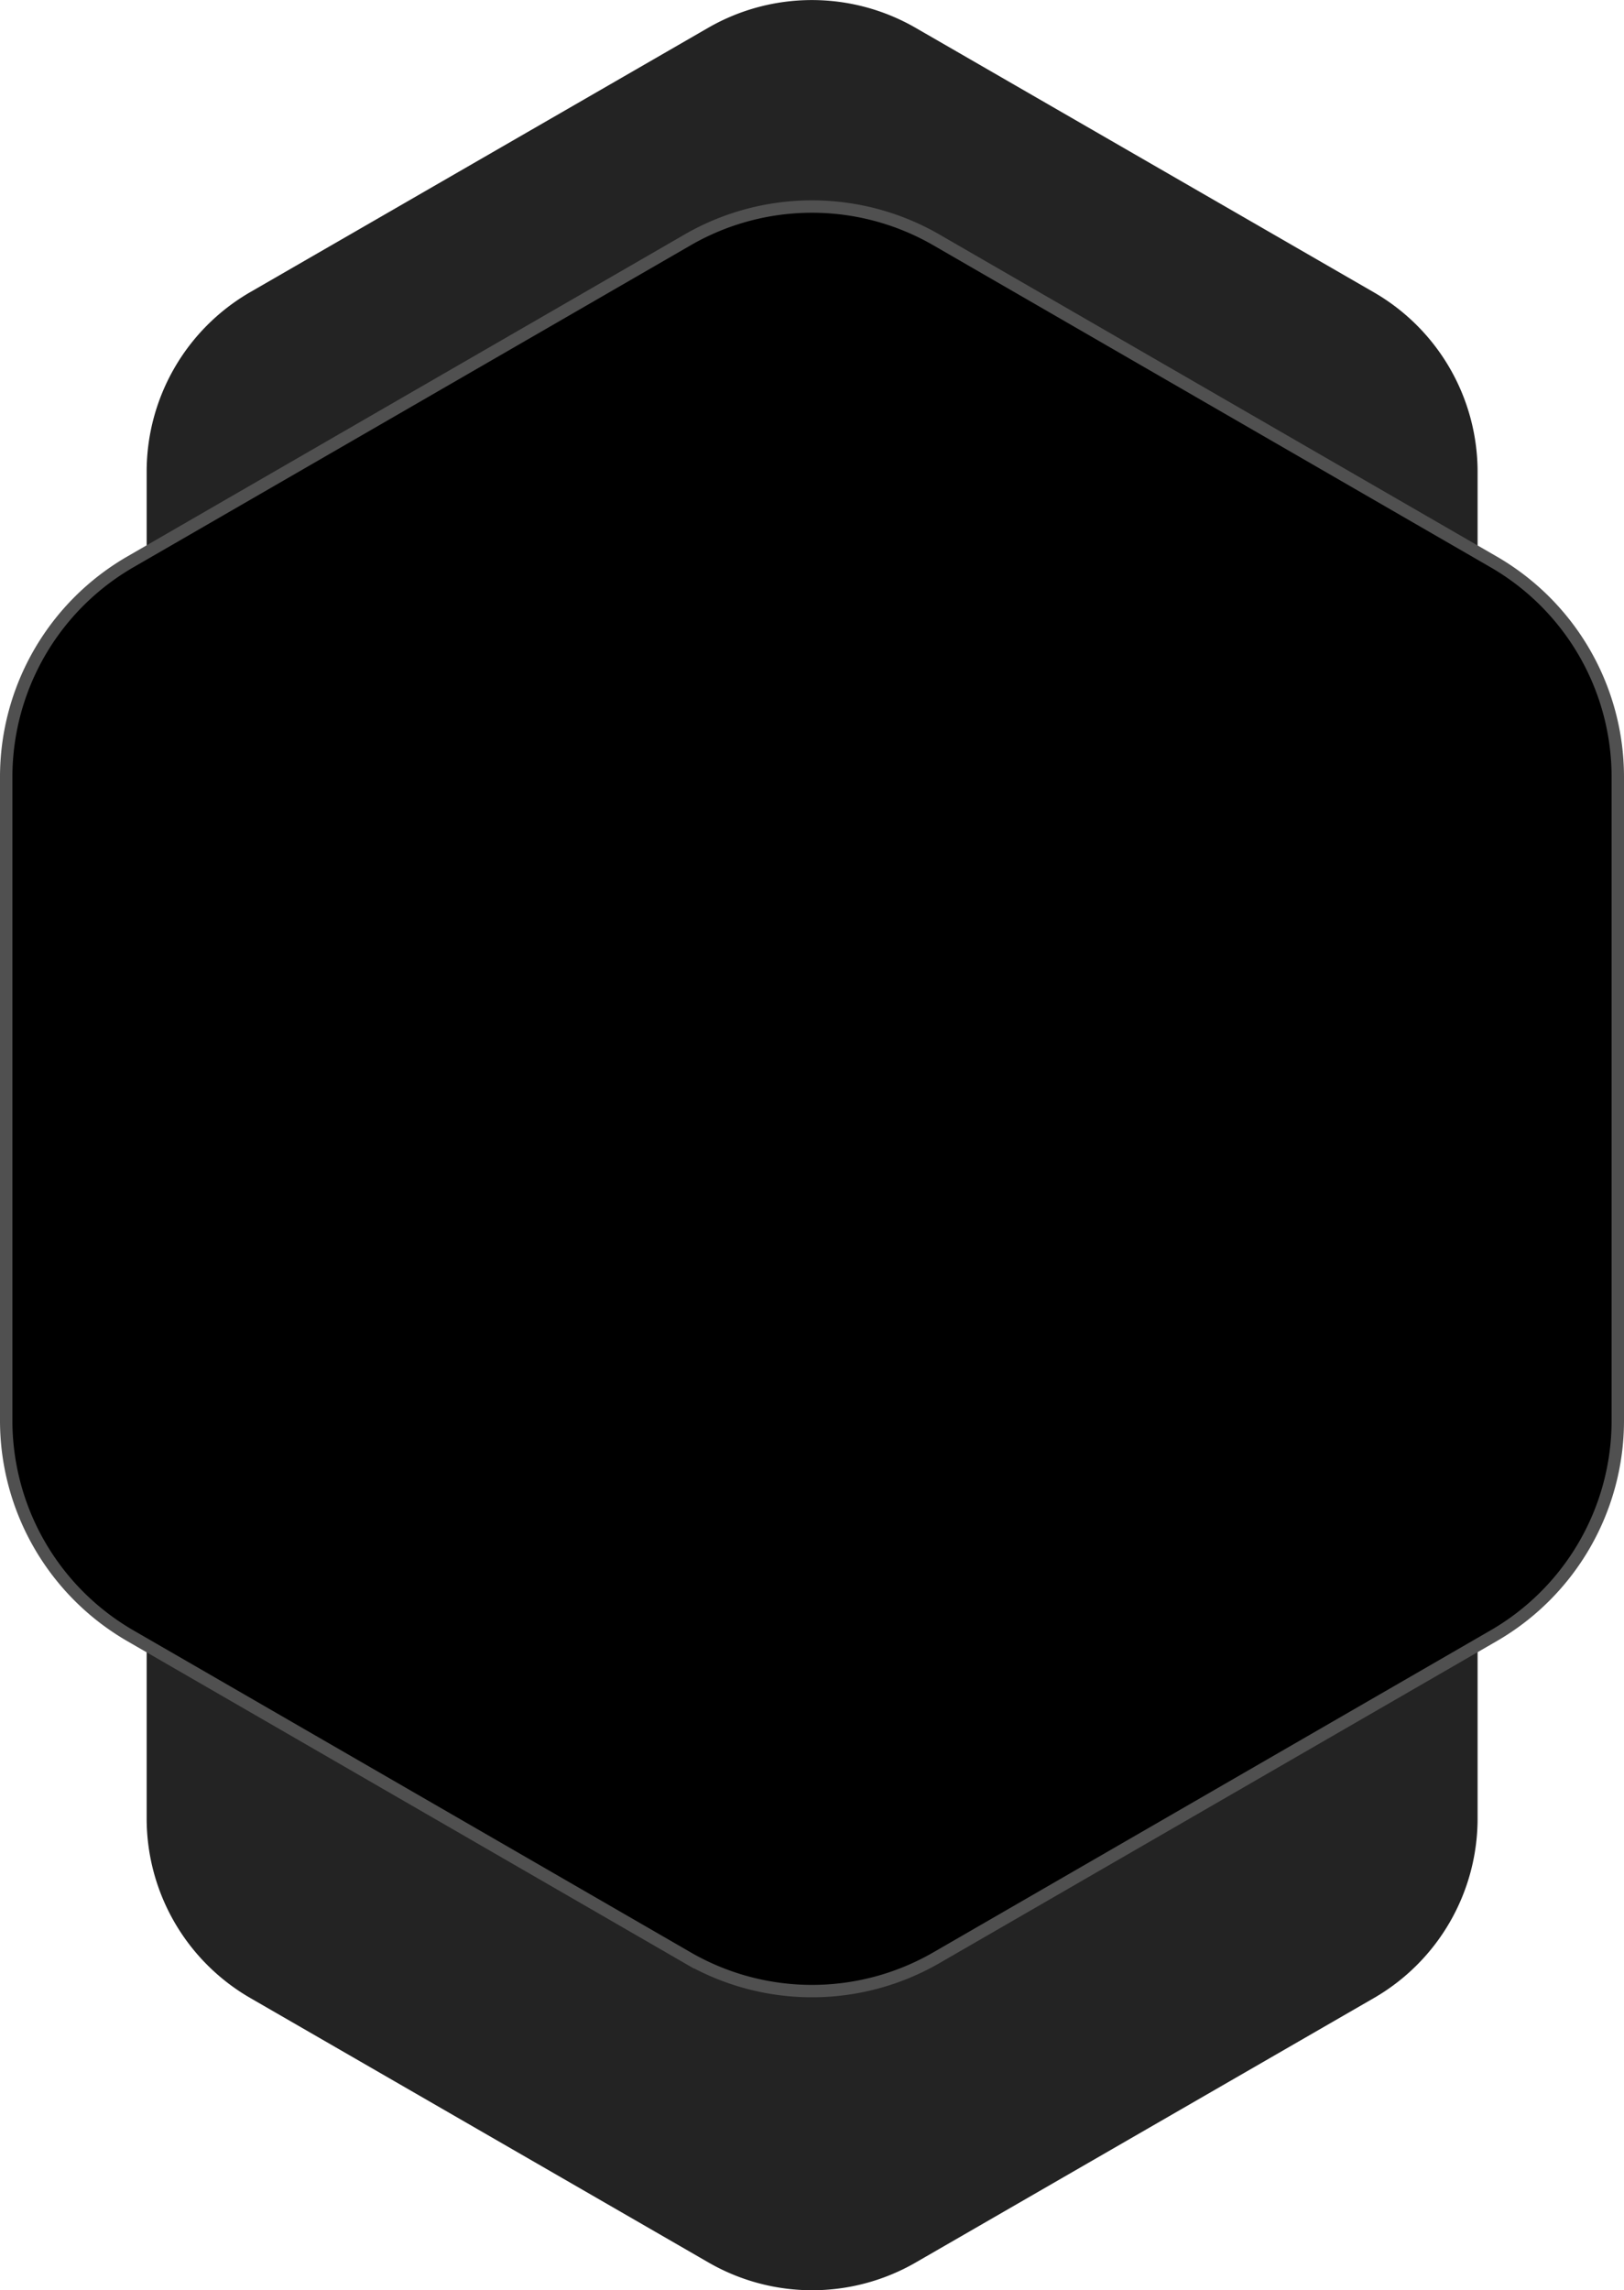 <svg xmlns="http://www.w3.org/2000/svg" viewBox="0 0 262 369.46"><defs><style>.cls-1{fill:#232323;stroke:#232323;}.cls-1,.cls-2{stroke-miterlimit:10;}.cls-2{stroke:#505050;stroke-width:2px;}</style></defs><g id="Ebene_2" data-name="Ebene 2"><g id="V2"><path class="cls-1" d="M221.41,47.6l-74-42.71a33,33,0,0,0-32.86,0l-74,42.71A32.94,32.94,0,0,0,24.16,76.06V293.4a32.94,32.94,0,0,0,16.43,28.46l74,42.71a32.94,32.94,0,0,0,32.86,0l74-42.71a32.94,32.94,0,0,0,16.43-28.46V76.06A32.94,32.94,0,0,0,221.41,47.6Z"/><path class="cls-2" d="M241,90.66l-90-52a40.12,40.12,0,0,0-40,0l-90,52A40.09,40.09,0,0,0,1,125.29V229.22a40.11,40.11,0,0,0,20,34.64l90,52a40.12,40.12,0,0,0,40,0l90-52a40.09,40.09,0,0,0,20-34.64V125.29A40.09,40.09,0,0,0,241,90.66Z"/></g></g></svg>